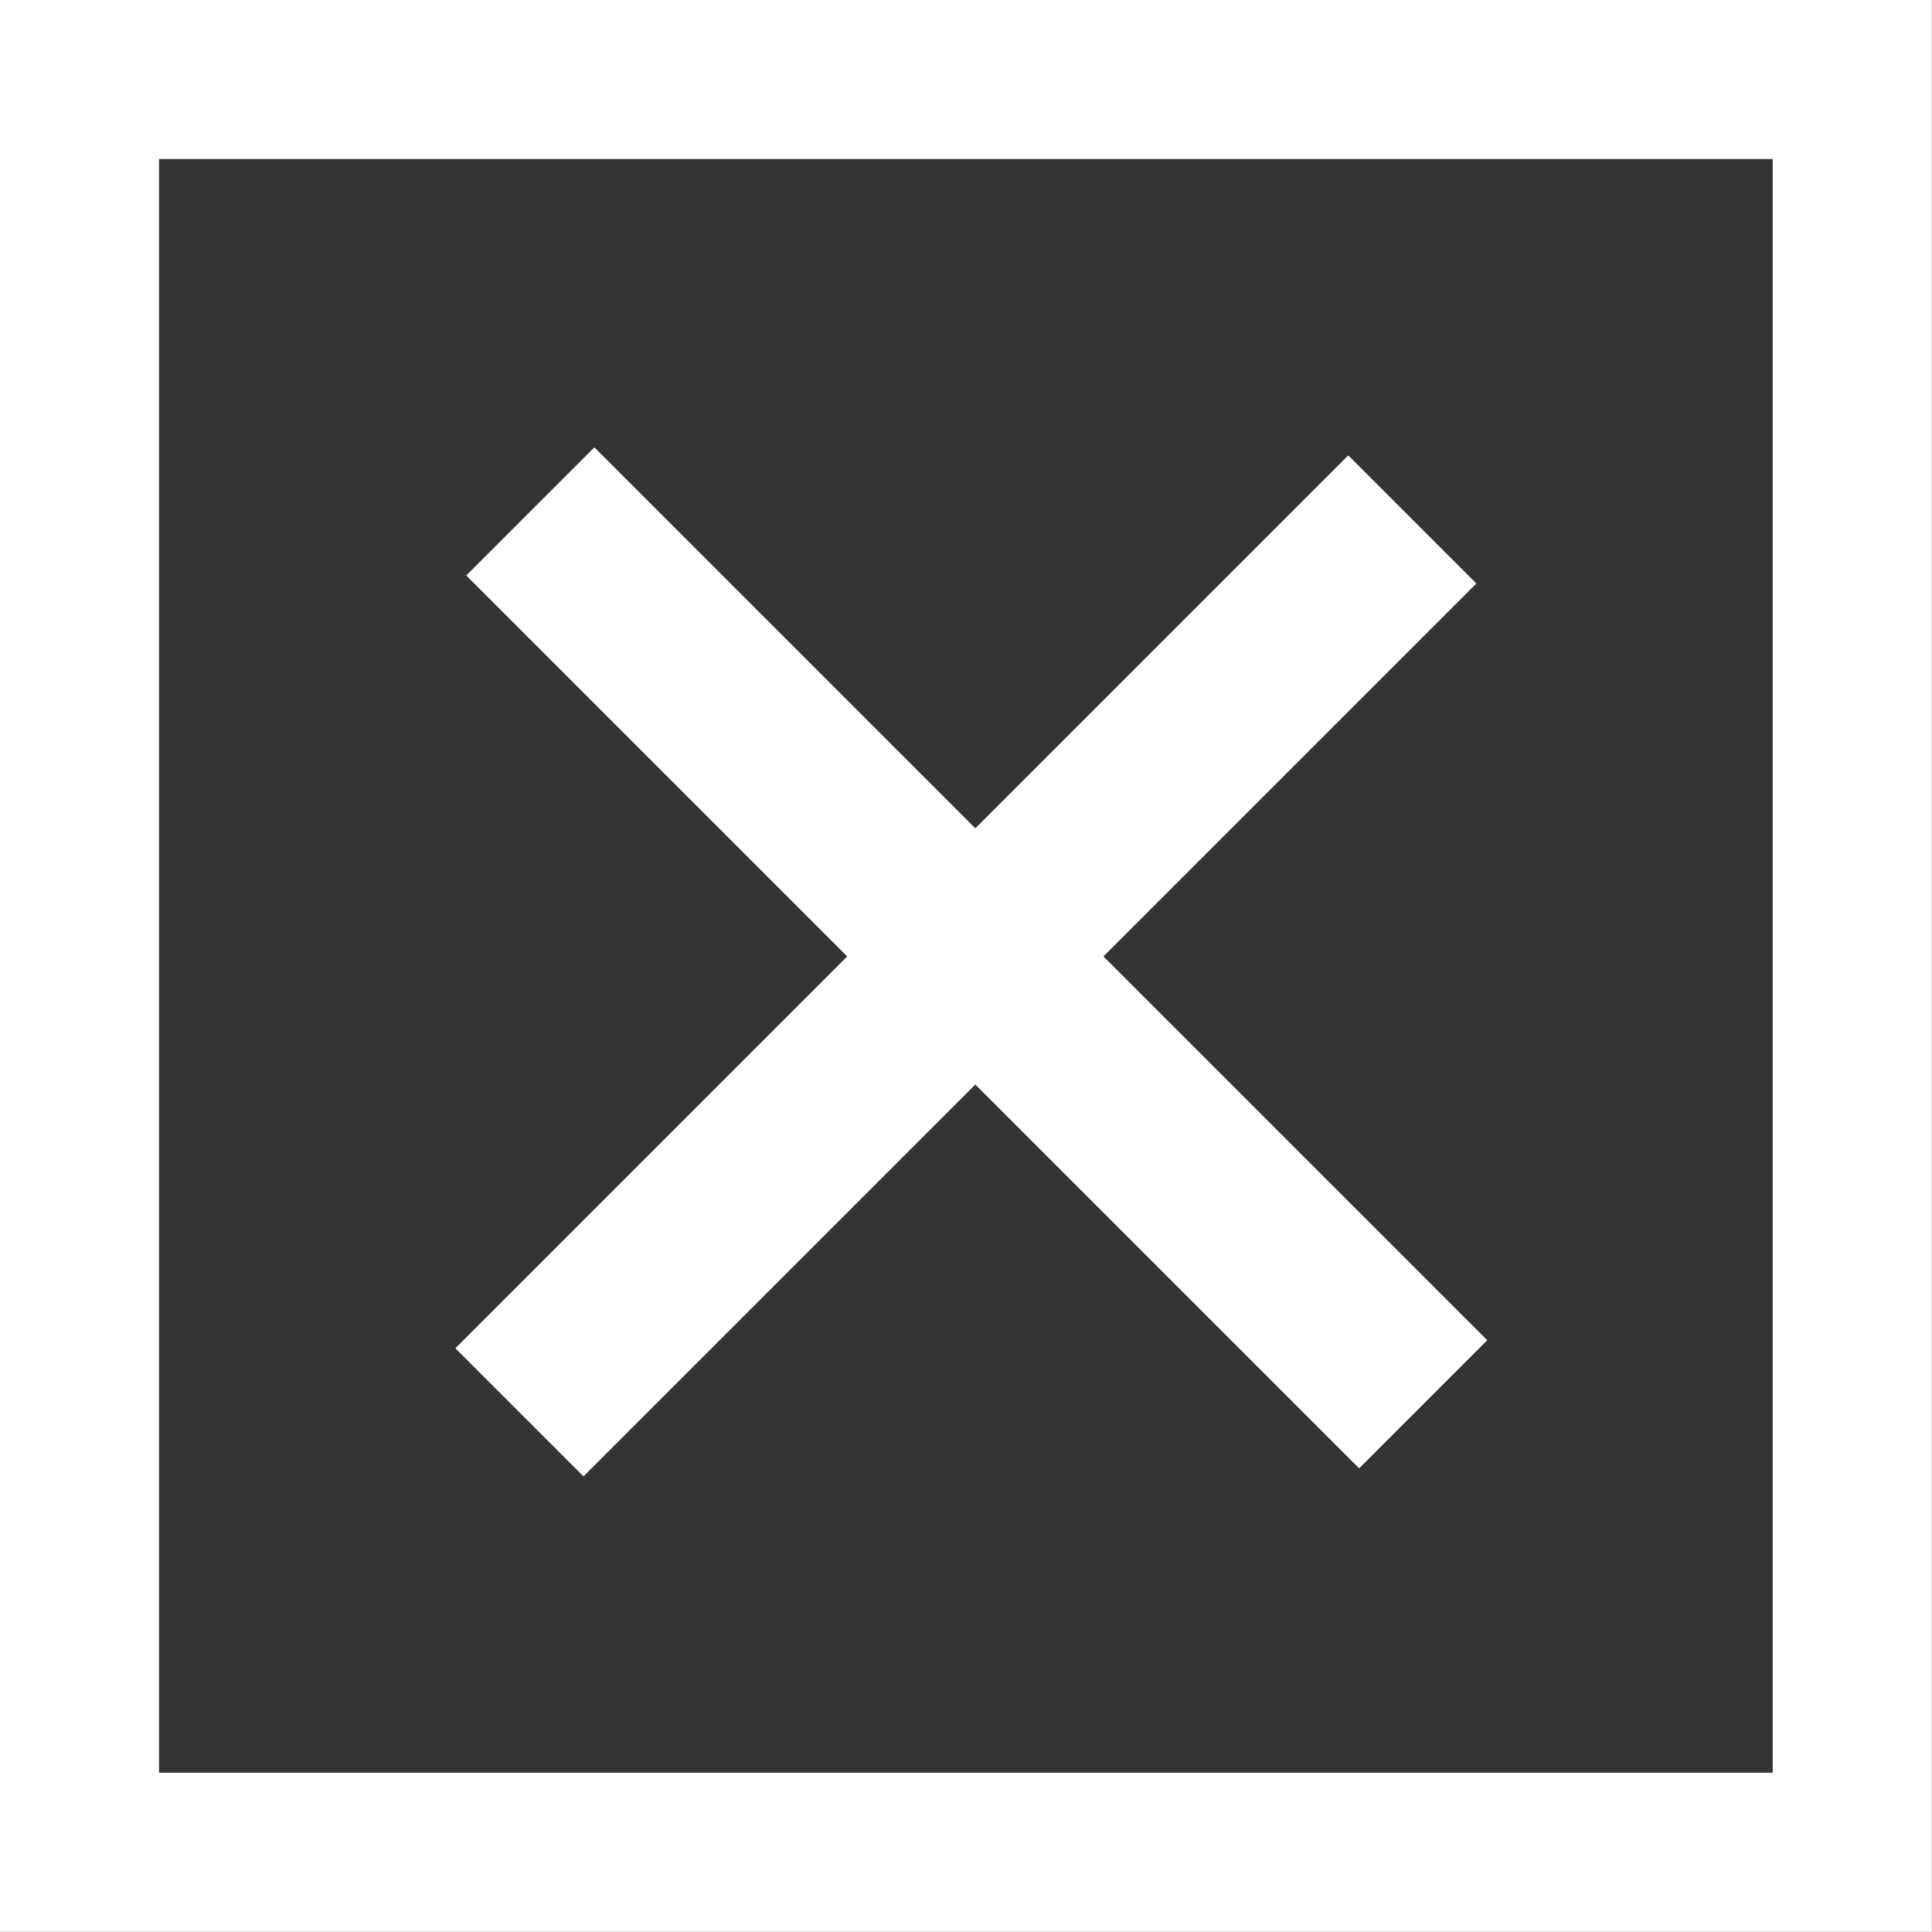 <svg xmlns="http://www.w3.org/2000/svg" viewBox="0 0 74.65 74.65"><rect x="0" y="0" width="74.65" height="74.65" fill="#333333" stroke="none"/><defs><style>.cls-1,.cls-2{fill:none;stroke:#fff;stroke-miterlimit:10;}.cls-1{stroke-width:6.15px;}.cls-2{stroke-width:7px;}</style></defs><g id="Слой_2" data-name="Слой 2"><g id="Слой_1-2" data-name="Слой 1"><rect class="cls-1" x="3.07" y="3.07" width="68.5" height="68.5"/><line class="cls-2" x1="54.57" y1="20.07" x2="20.07" y2="54.57"/><line class="cls-2" x1="54.99" y1="54.26" x2="20.49" y2="19.76"/></g></g></svg>